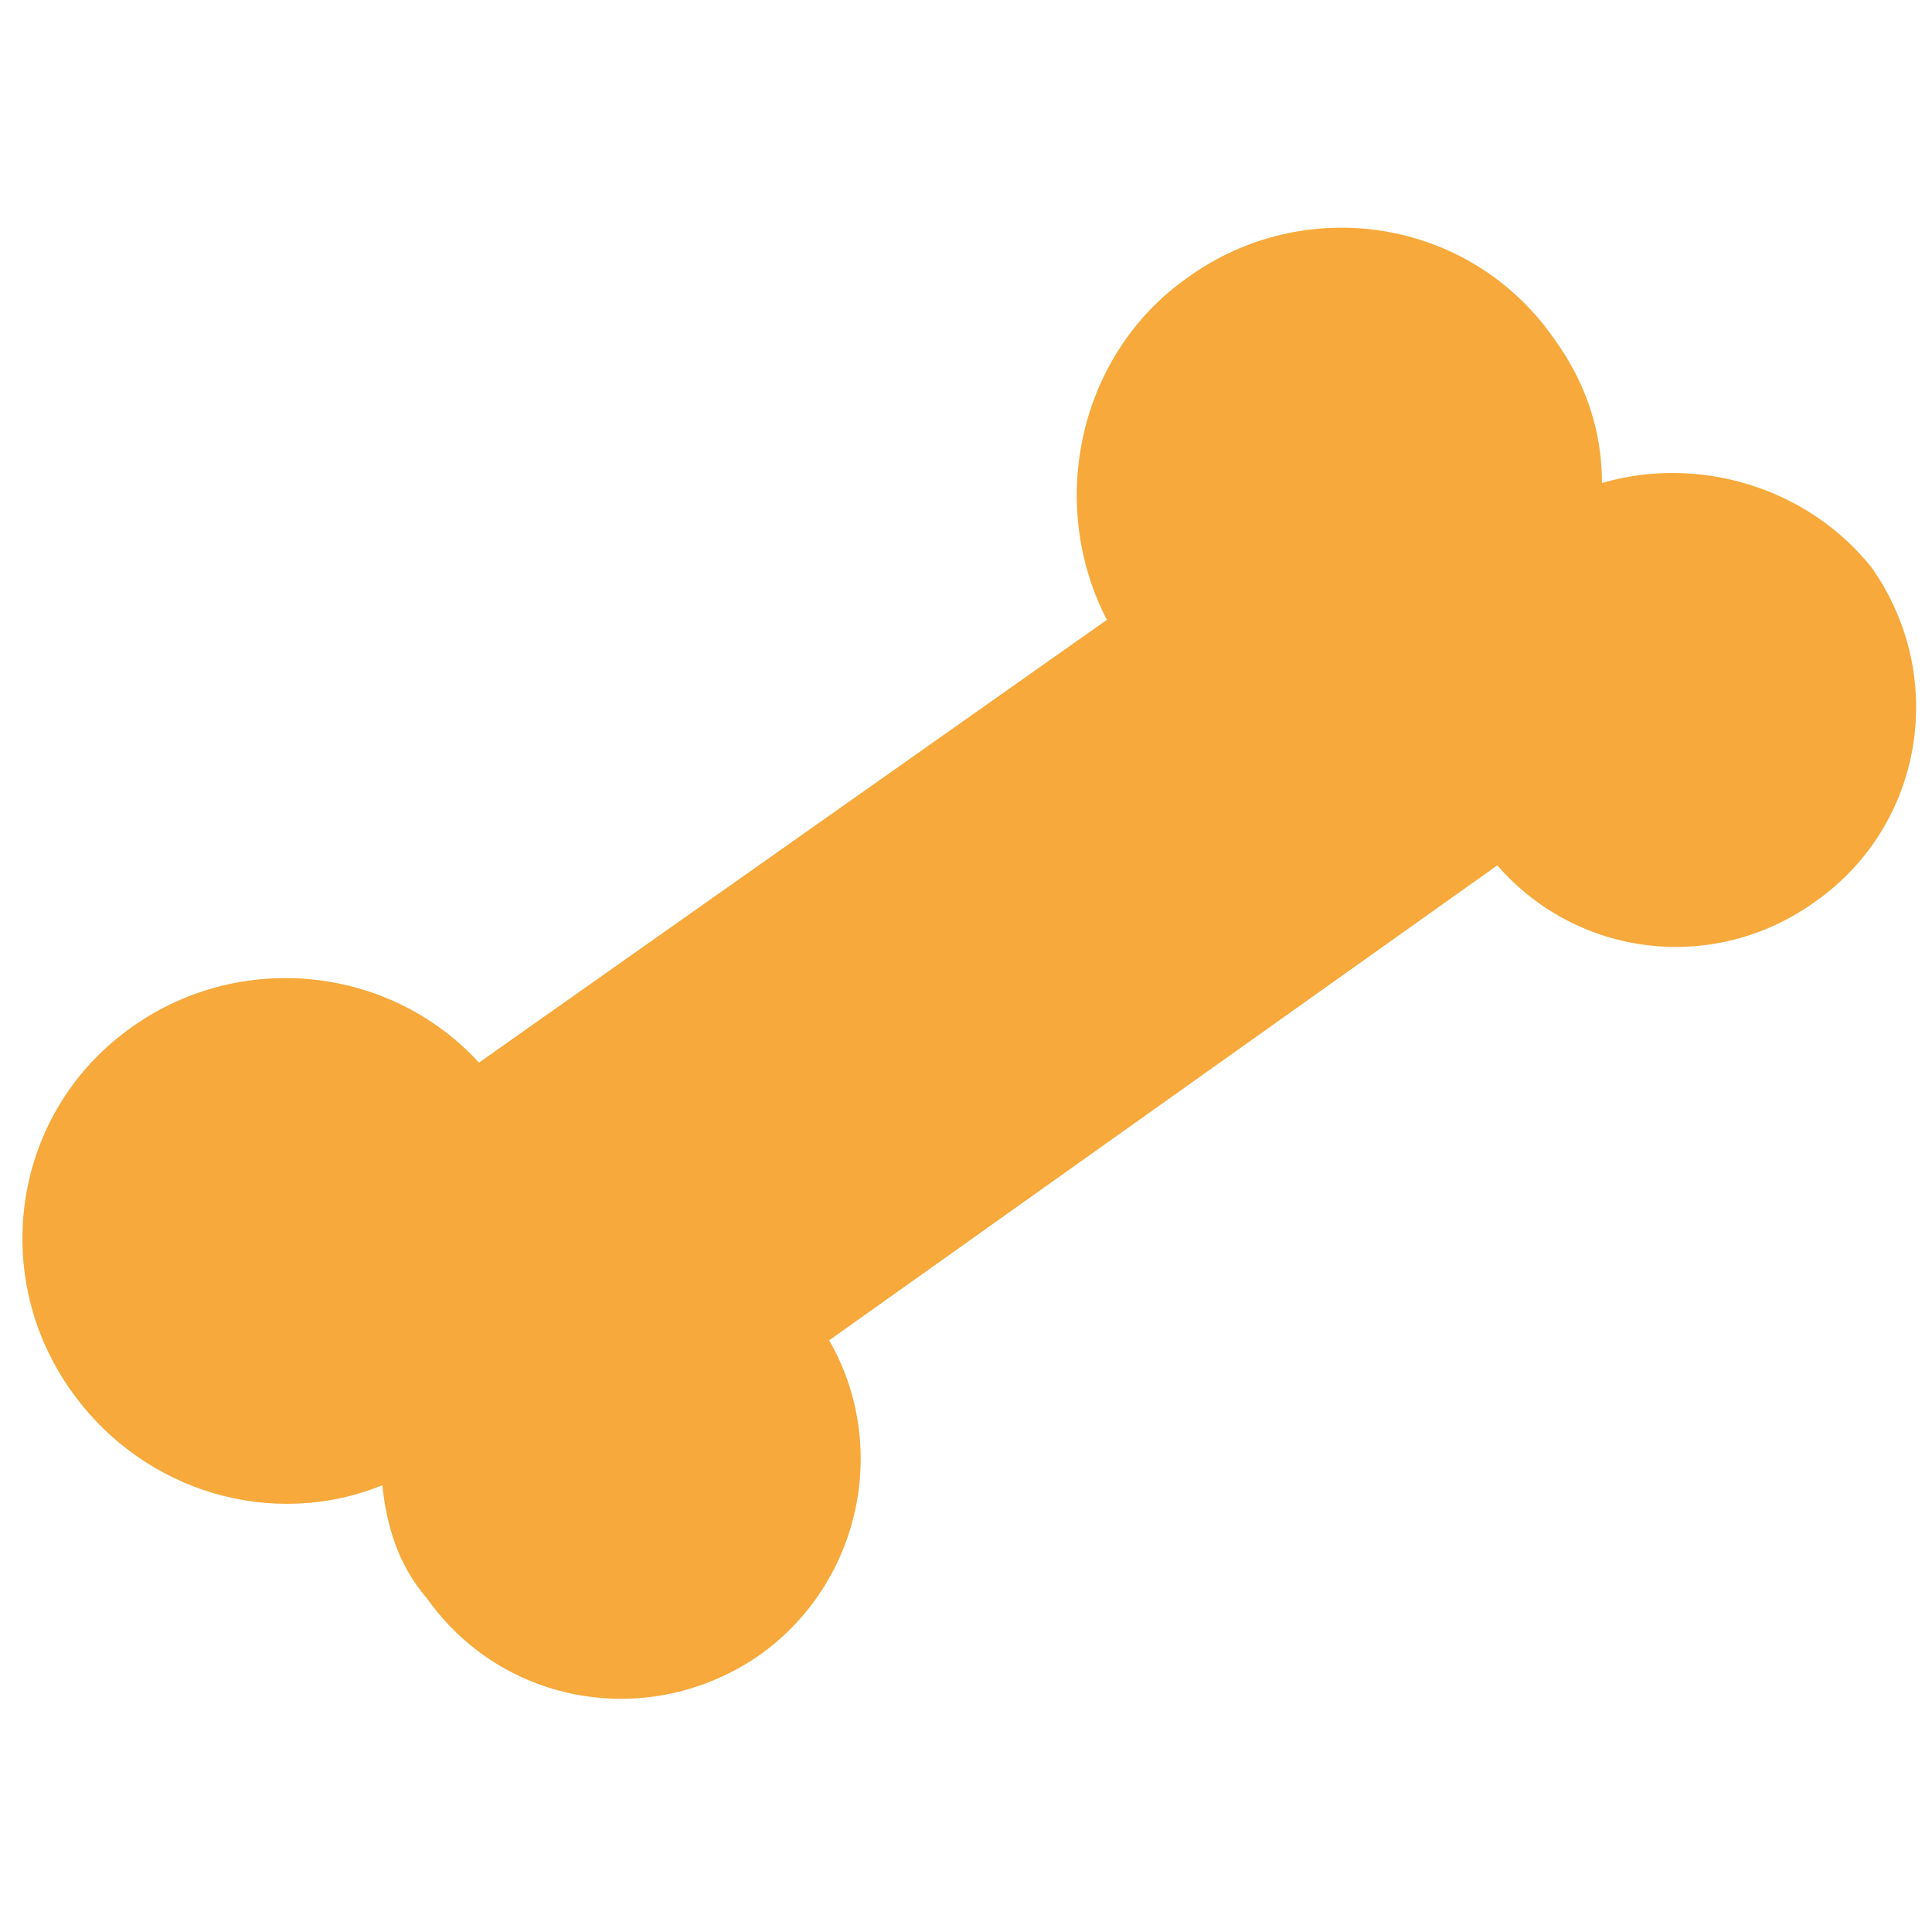 <?xml version="1.0" encoding="utf-8"?>
<!-- Generator: Adobe Illustrator 18.0.0, SVG Export Plug-In . SVG Version: 6.00 Build 0)  -->
<!DOCTYPE svg PUBLIC "-//W3C//DTD SVG 1.1//EN" "http://www.w3.org/Graphics/SVG/1.1/DTD/svg11.dtd">
<svg version="1.1" id="Layer_1" xmlns="http://www.w3.org/2000/svg" xmlns:xlink="http://www.w3.org/1999/xlink" x="0px" y="0px"
	 viewBox="0 0 48 48" enable-background="new 0 0 48 48" xml:space="preserve">
<g>
	<path fill="#F7A93B" d="M39.8,12c0-1.3-0.4-2.5-1.2-3.6c-2.1-3-6.2-3.6-9.1-1.5c-2.7,1.9-3.5,5.6-2,8.5L11.9,26.4
		C9.7,24,6,23.6,3.3,25.5c-3,2.1-3.6,6.2-1.5,9.1c1.8,2.5,5,3.4,7.7,2.3c0.1,1,0.4,2,1.1,2.8c1.9,2.7,5.6,3.3,8.3,1.4
		c2.5-1.8,3.2-5.2,1.7-7.8l16.6-11.8c2,2.3,5.4,2.7,7.9,0.9c2.7-1.9,3.3-5.6,1.4-8.3C44.9,12.1,42.2,11.3,39.8,12z"/>
</g>
</svg>
